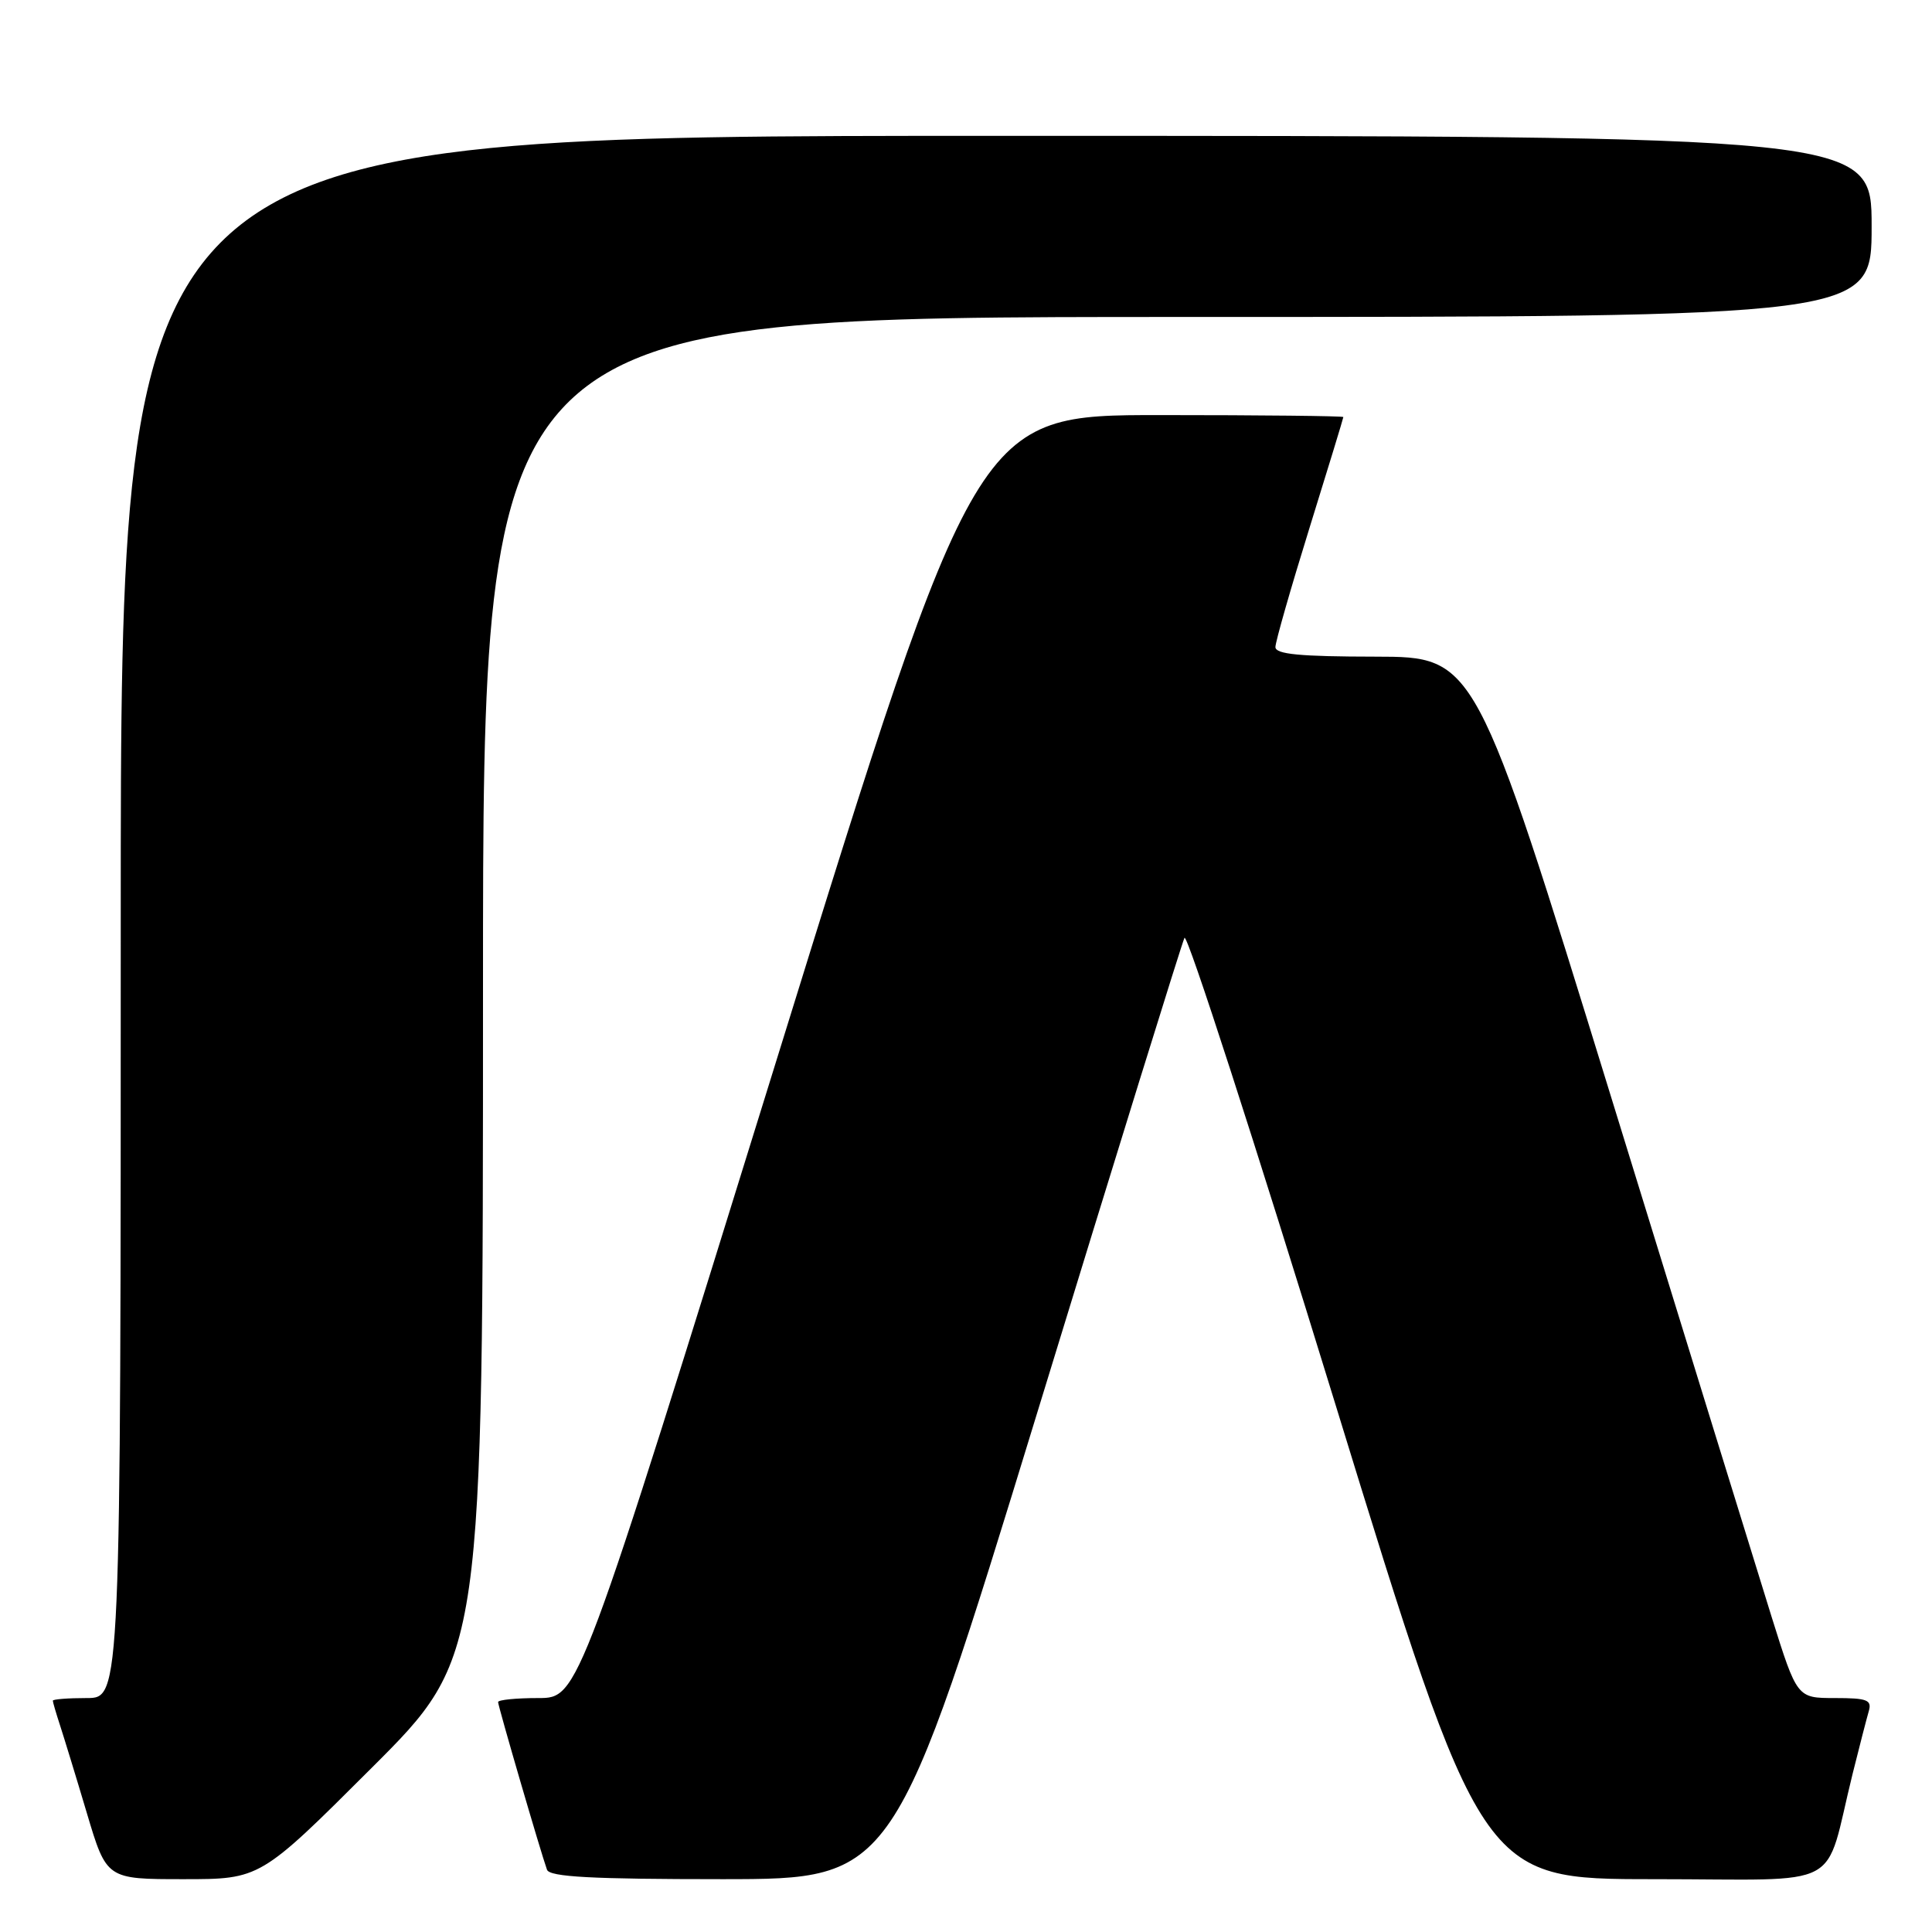 <?xml version="1.0" encoding="UTF-8" standalone="no"?>
<!DOCTYPE svg PUBLIC "-//W3C//DTD SVG 1.1//EN" "http://www.w3.org/Graphics/SVG/1.1/DTD/svg11.dtd" >
<svg xmlns="http://www.w3.org/2000/svg" xmlns:xlink="http://www.w3.org/1999/xlink" version="1.1" viewBox="0 0 256 256">
 <g >
 <path fill="currentColor"
d=" M 49.24 234.26 C 64.00 219.53 64.00 219.53 64.00 130.76 C 64.00 42.00 64.00 42.00 156.00 42.00 C 248.00 42.00 248.00 42.00 248.00 30.00 C 248.00 18.00 248.00 18.00 132.00 18.00 C 16.00 18.00 16.00 18.00 16.00 121.50 C 16.00 225.00 16.00 225.00 11.50 225.00 C 9.02 225.00 7.00 225.16 7.00 225.35 C 7.00 225.54 7.43 227.01 7.95 228.60 C 8.47 230.20 10.08 235.44 11.51 240.25 C 14.12 249.00 14.12 249.00 24.30 249.00 C 34.48 249.00 34.48 249.00 49.24 234.26 Z  M 137.42 187.25 C 147.82 153.29 156.61 124.94 156.95 124.27 C 157.29 123.59 166.28 151.37 176.93 186.02 C 196.30 249.00 196.30 249.00 219.11 249.00 C 244.90 249.00 241.58 250.76 245.49 235.00 C 246.38 231.43 247.34 227.71 247.62 226.75 C 248.06 225.25 247.43 225.00 243.13 225.00 C 238.12 225.00 238.12 225.00 234.75 214.25 C 232.91 208.34 223.32 177.29 213.45 145.26 C 195.50 87.03 195.50 87.03 182.25 87.01 C 172.24 87.00 169.00 86.69 169.00 85.74 C 169.00 85.04 171.03 77.96 173.50 70.00 C 175.97 62.04 178.00 55.41 178.00 55.26 C 178.00 55.12 167.06 55.00 153.69 55.00 C 129.39 55.00 129.39 55.00 103.04 140.00 C 76.68 225.00 76.68 225.00 71.34 225.00 C 68.40 225.00 66.00 225.24 66.00 225.53 C 66.00 226.08 71.68 245.54 72.48 247.75 C 72.83 248.70 78.40 249.00 95.72 249.00 C 118.50 248.99 118.50 248.99 137.42 187.25 Z "/>
</g>
</svg>